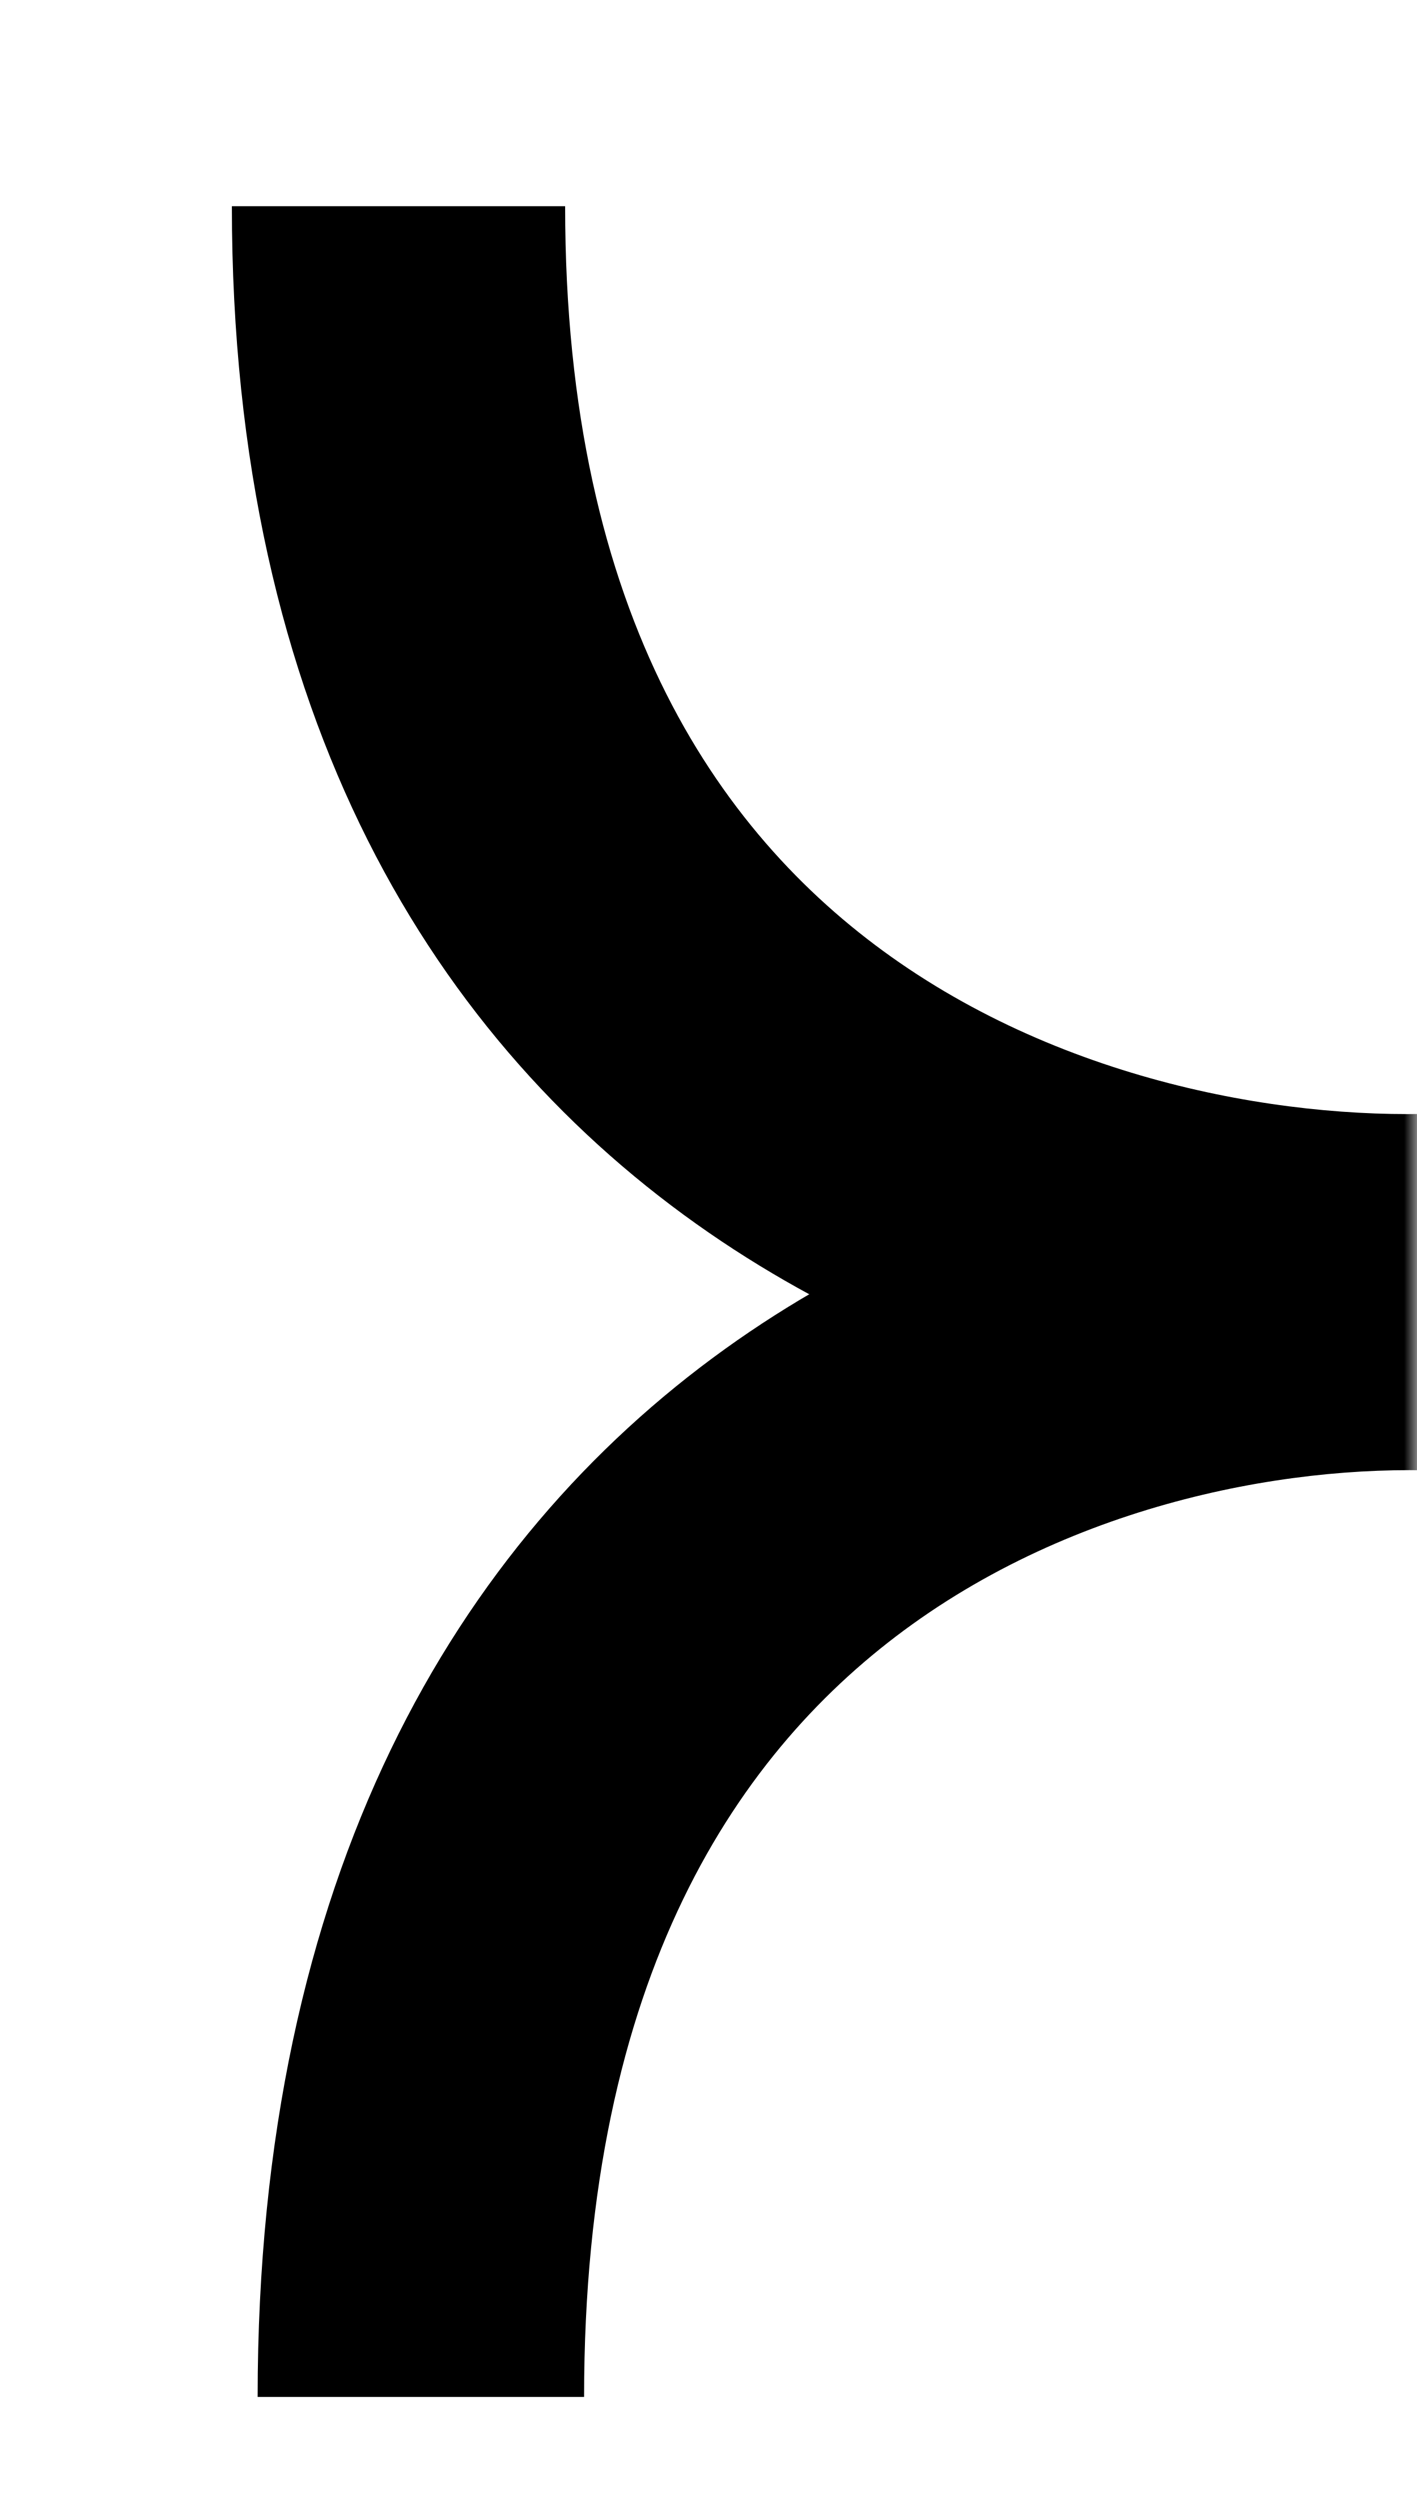 <svg width="55" height="97" viewBox="0 0 55 97" fill="none" xmlns="http://www.w3.org/2000/svg">
<mask id="mask0" mask-type="alpha" maskUnits="userSpaceOnUse" x="0" y="0" width="55" height="97">
<rect width="55" height="97" transform="matrix(-1 0 0 1 55 0)" fill="#C4C4C4"/>
</mask>
<g mask="url(#mask0)">
<path fill-rule="evenodd" clip-rule="evenodd" d="M27.525 47.835C37.791 54.911 49.886 56.506 58 55.873L56.982 43.137C51.088 43.597 42.172 42.352 34.928 37.358C28.06 32.624 21.935 24.017 21.935 8H9C9 27.809 16.883 40.5 27.525 47.835Z" fill="black"/>
<path fill-rule="evenodd" clip-rule="evenodd" d="M28.147 52.335C38.203 45.111 50.052 43.483 58 44.129L57.003 57.131C51.229 56.662 42.495 57.933 35.399 63.03C28.671 67.863 22.671 76.649 22.671 93H10C10 72.779 17.723 59.823 28.147 52.335Z" fill="black"/>
</g>
</svg>
